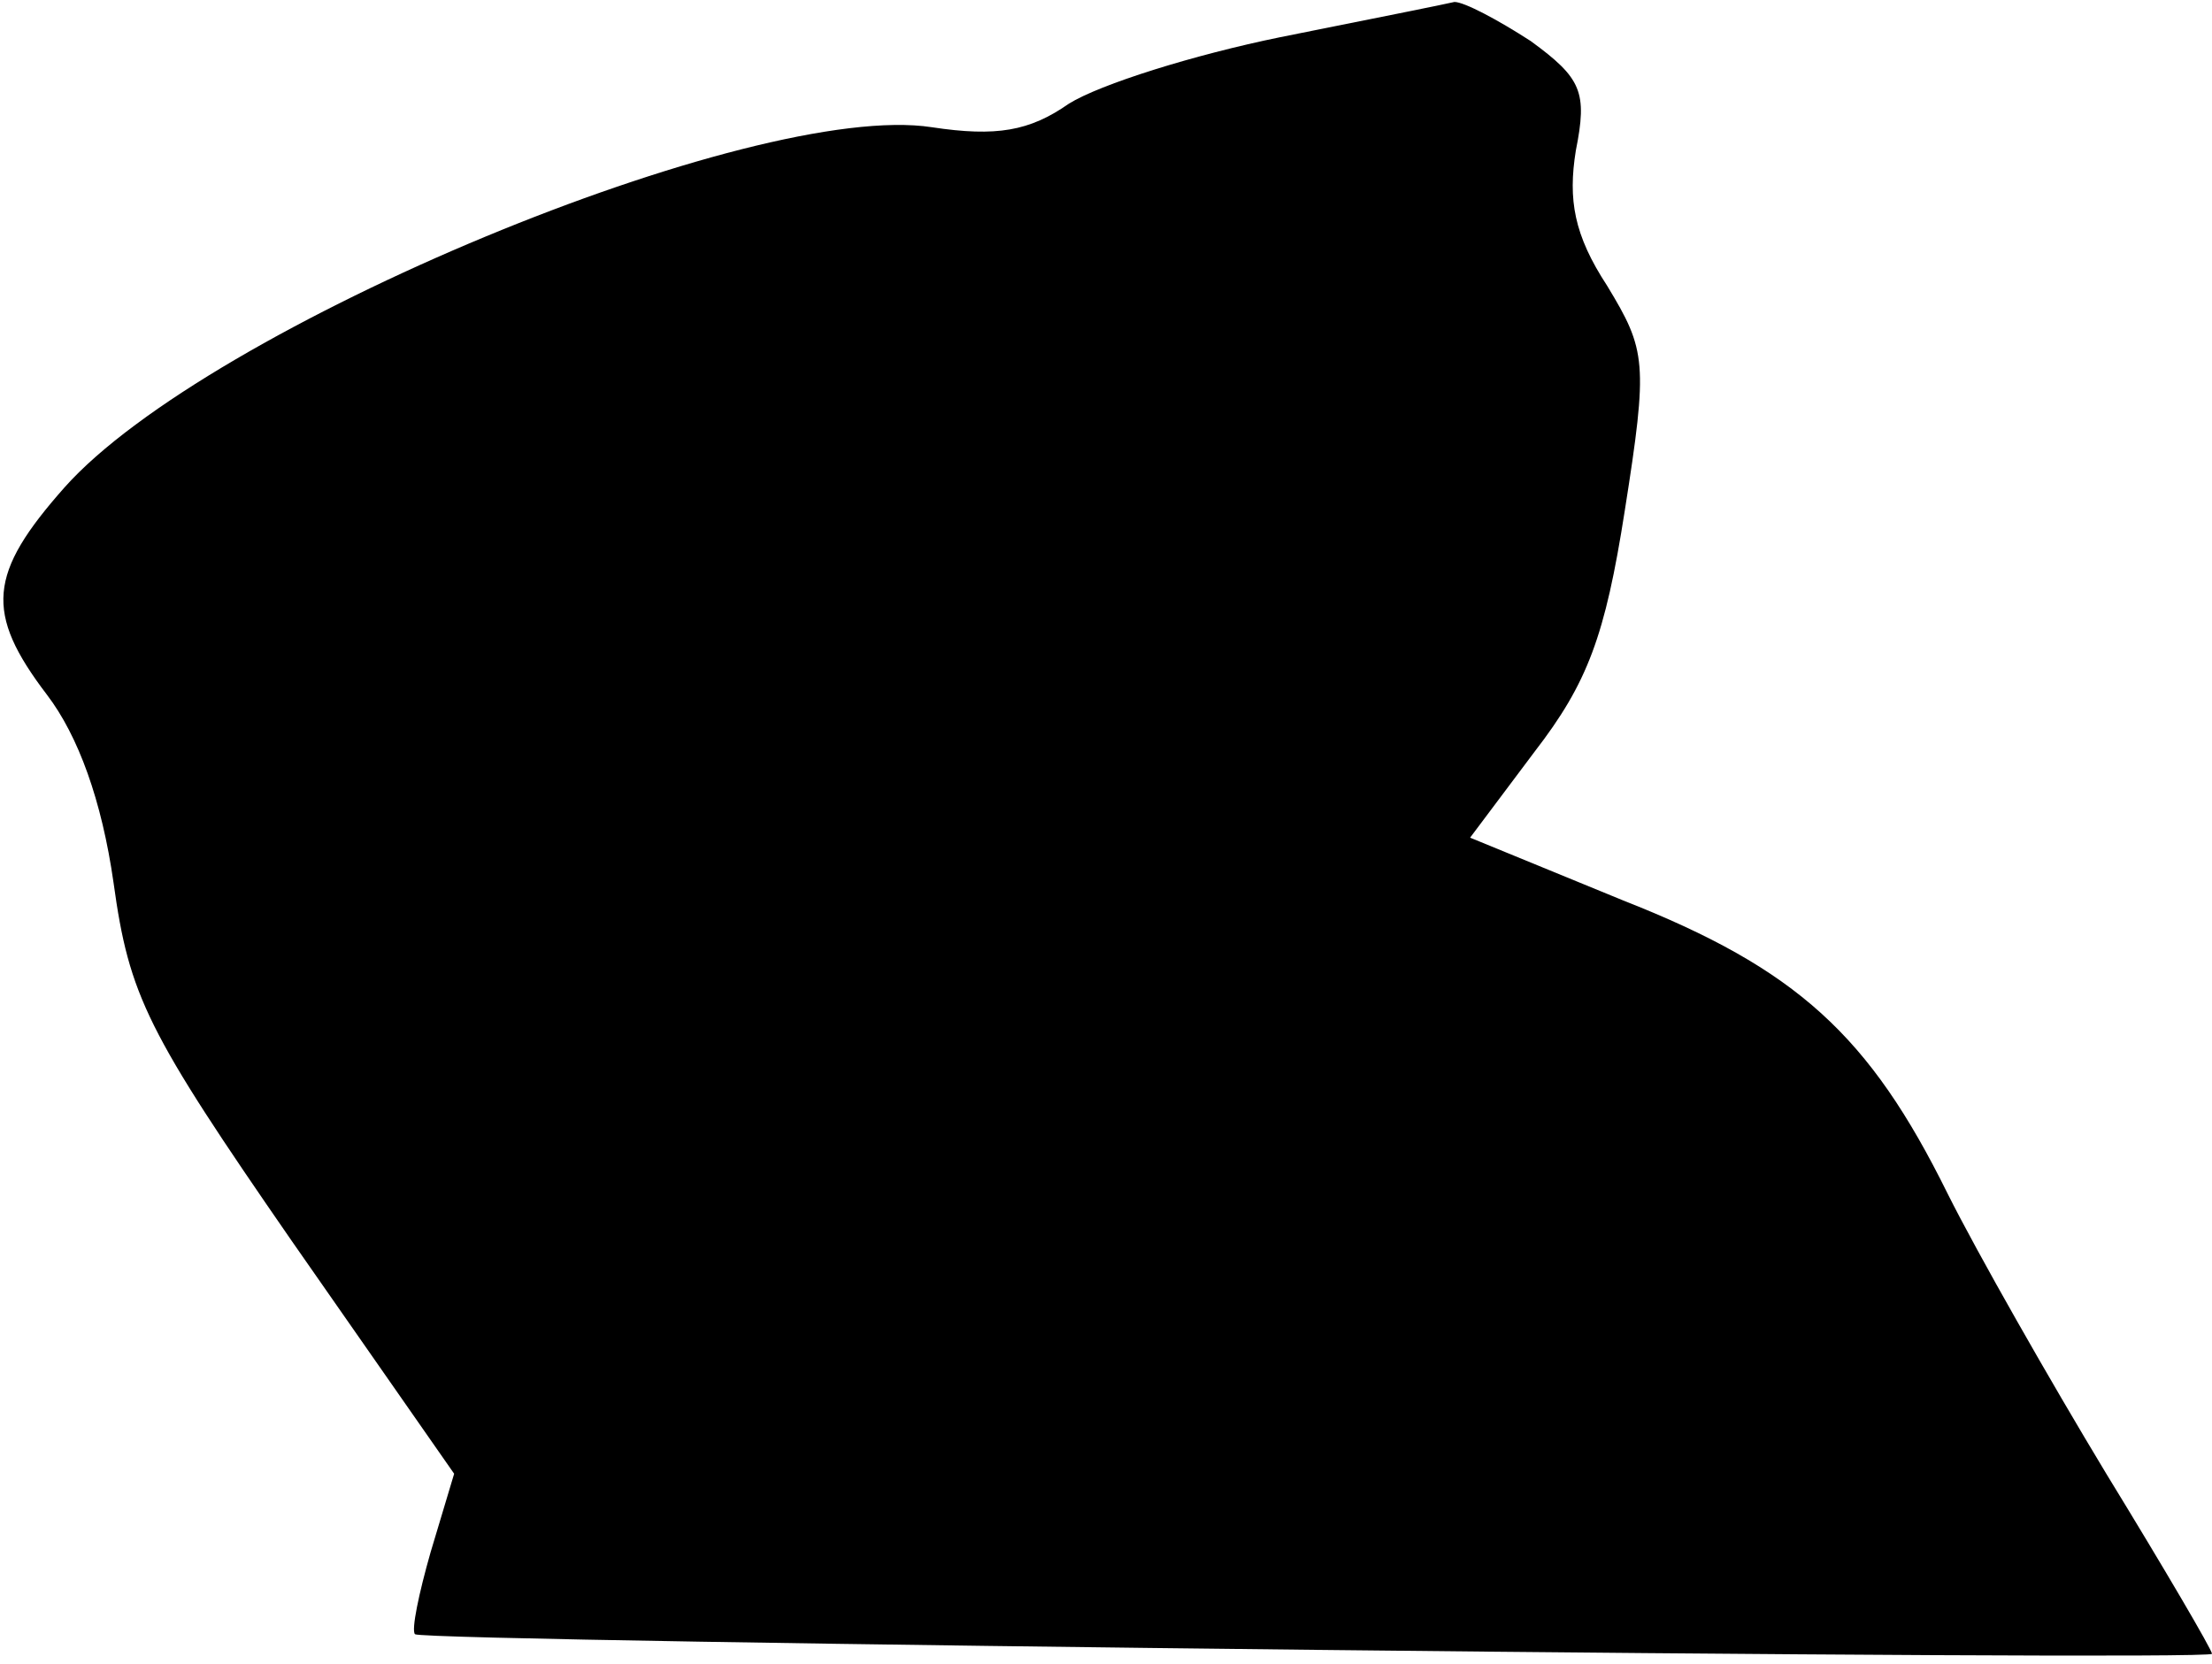 <?xml version="1.0" standalone="no"?>
<!DOCTYPE svg PUBLIC "-//W3C//DTD SVG 20010904//EN"
 "http://www.w3.org/TR/2001/REC-SVG-20010904/DTD/svg10.dtd">
<svg version="1.0" xmlns="http://www.w3.org/2000/svg"
 width="113pt" height="85pt" viewBox="0 0 113 85"
 preserveAspectRatio="xMidYMid meet">
<g transform="translate(0,85) scale(0.1,-0.1)"
fill="#000000" stroke="none">
<path fill="#000000" stroke="none" d="M654 831 c-44 -9 -92 -24 -108 -34 -20
-14 -37 -17 -70 -12 -91 14 -370 -102 -443 -184 -39 -44 -41 -64 -9 -106 16
-21 28 -54 34 -96 8 -58 17 -76 91 -183 l83 -119 -12 -40 c-6 -21 -10 -40 -8
-42 5 -4 918 -14 918 -10 0 2 -24 43 -54 92 -29 48 -66 113 -81 143 -40 81
-77 115 -166 150 l-78 32 33 44 c27 35 36 59 46 123 12 76 11 82 -9 115 -17
26 -20 44 -16 69 6 30 3 37 -23 56 -17 11 -34 20 -39 20 -4 -1 -44 -9 -89 -18z"/>
</g>
</svg>
